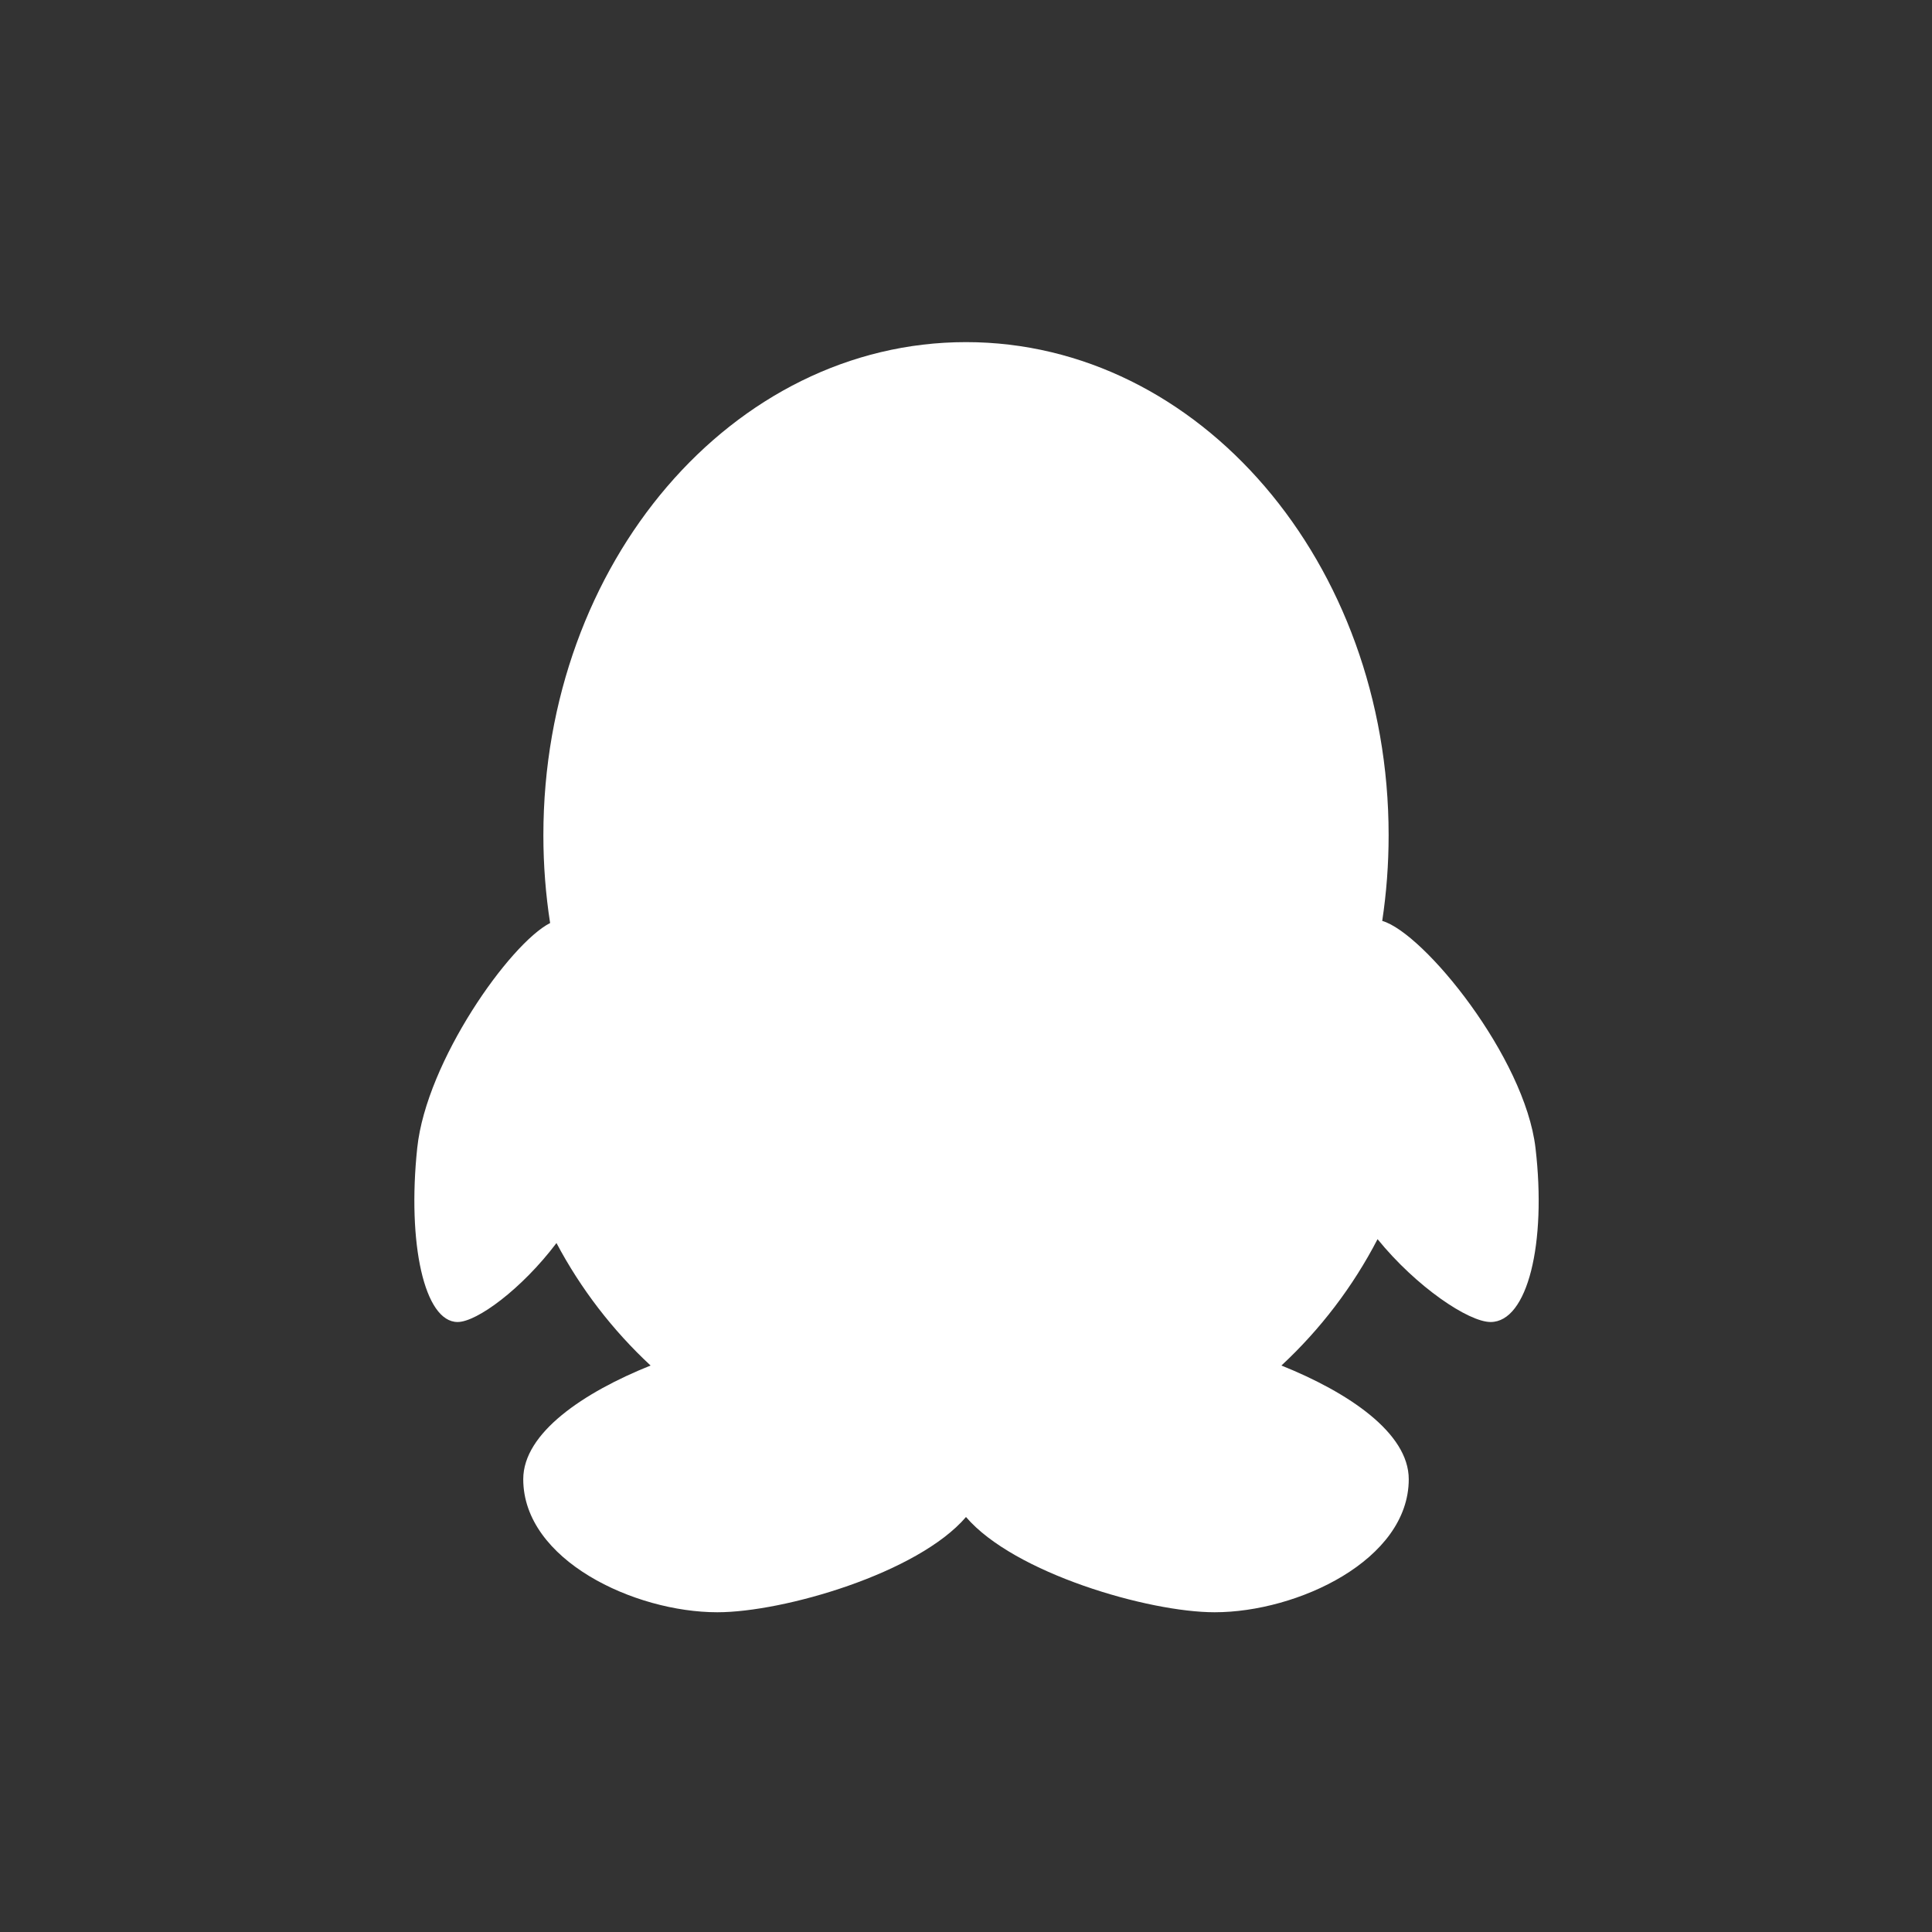 <?xml version="1.0" encoding="UTF-8" standalone="no"?>
<svg width="96px" height="96px" viewBox="0 0 96 96" version="1.1" xmlns="http://www.w3.org/2000/svg" xmlns:xlink="http://www.w3.org/1999/xlink" xmlns:sketch="http://www.bohemiancoding.com/sketch/ns">
    <rect x="0" y="0" width="96" height="96" fill="#333333" stroke="none"/>
    <!-- Generator: Sketch 3.3.3 (12081) - http://www.bohemiancoding.com/sketch -->
    <title>actionbar_qqmsg_icon</title>
    <desc>Created with Sketch.</desc>
    <defs>
        <path d="M27.335,45.865 C25.343,46.879 21.187,52.73 20.732,57.042 C20.232,61.779 21.082,65.69 22.739,65.69 C23.692,65.69 25.925,64.051 27.651,61.766 C28.862,64.05 30.448,66.106 32.327,67.852 C28.999,69.188 26,71.2 26,73.5 C26,77.521 31.529,80.112 35.645,80.112 C38.931,80.112 45.608,78.173 48,75.379 L48,75.379 C50.392,78.173 57.069,80.112 60.355,80.112 C64.471,80.112 70,77.521 70,73.5 C70,71.2 67.001,69.188 63.673,67.852 L63.673,67.852 C65.605,66.057 67.227,63.934 68.45,61.573 C70.388,63.958 72.98,65.69 74.067,65.69 C75.908,65.69 76.853,61.779 76.298,57.042 C75.77,52.539 70.756,46.356 68.682,45.759 C68.891,44.376 69,42.953 69,41.5 C69,27.969 59.598,17 48,17 C36.402,17 27,27.969 27,41.5 C27,42.99 27.115,44.449 27.335,45.865 Z" id="path-1"></path>
    </defs>
    <g id="操作栏" stroke="none" stroke-width="1" fill="none" fill-rule="evenodd" sketch:type="MSPage">
        <g id="actionbar_qqmsg_icon" sketch:type="MSArtboardGroup">
            <mask id="mask-2" sketch:name="qq" fill="white">
                <use xlink:href="#path-1"></use>
            </mask>
            <use id="qq" fill="#FFFFFF" sketch:type="MSShapeGroup" xlink:href="#path-1"></use>
        </g>
    </g>
</svg>